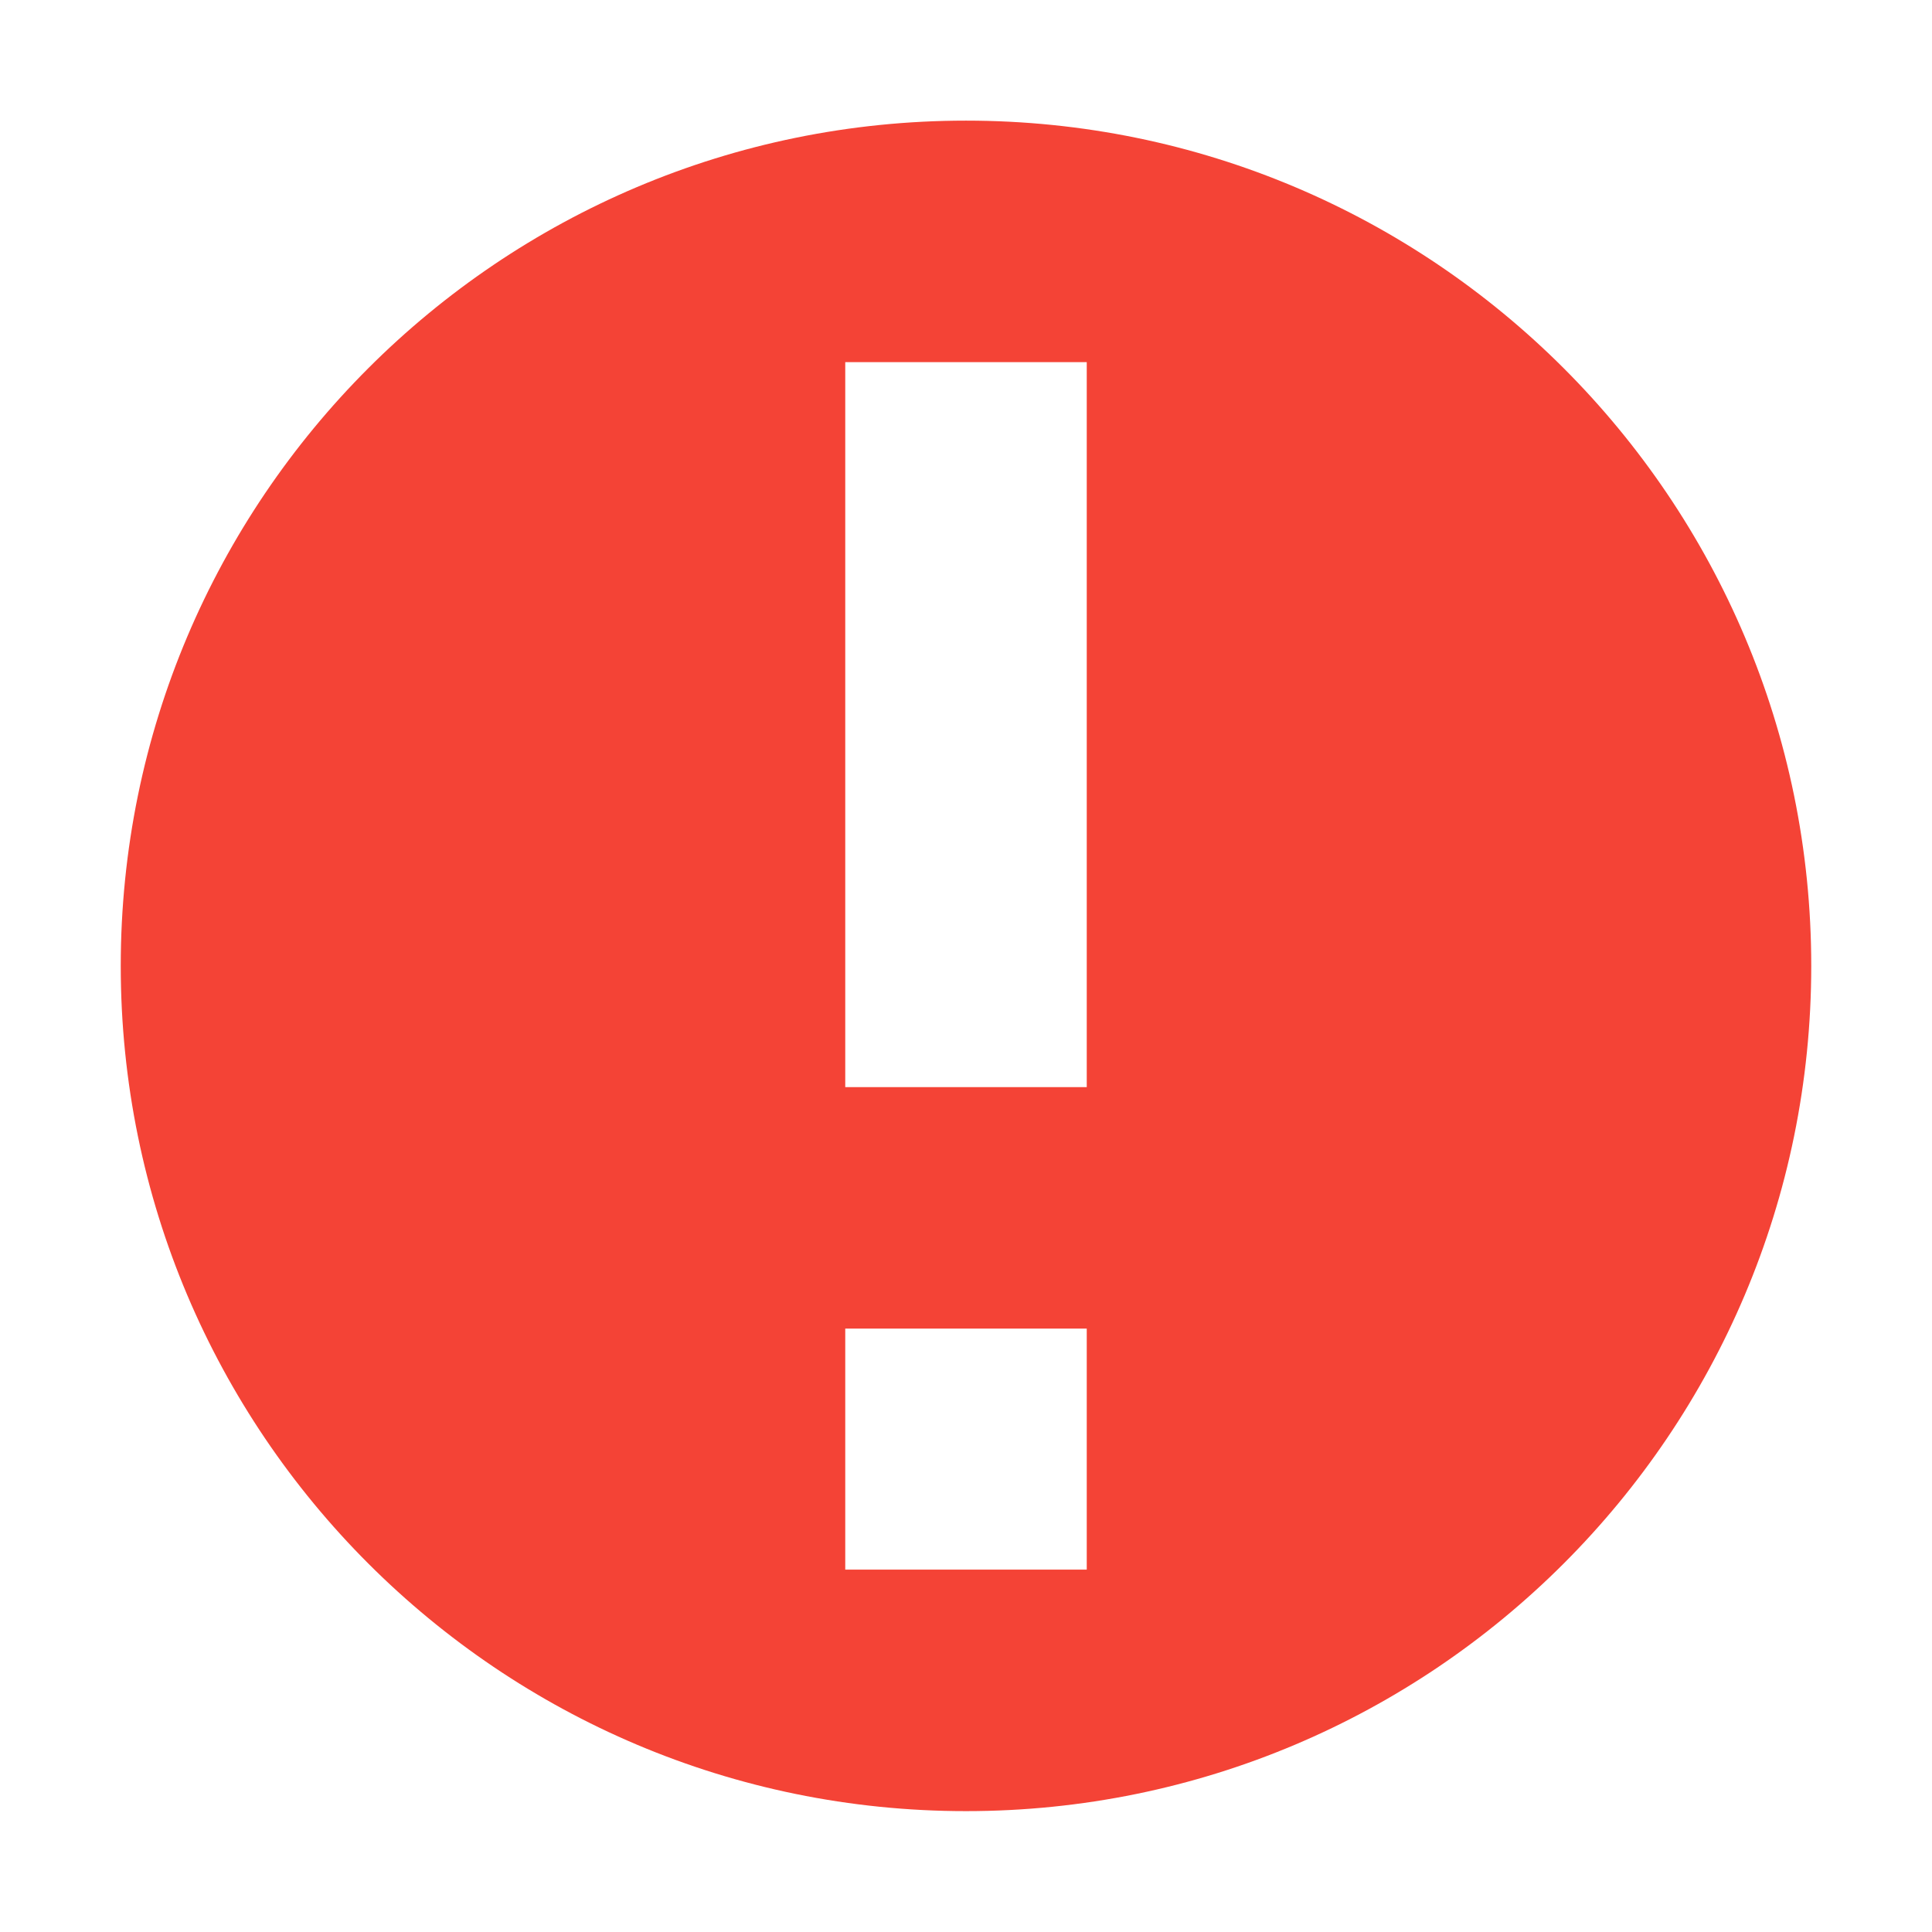 <svg width="16" height="16" version="1.1" xmlns="http://www.w3.org/2000/svg">
 <path class="error" d="m8 0.999c-3.866 0-7 3.134-7 7 0 3.866 3.134 7 7 7s7-3.134 7-7c0-3.866-3.134-7-7-7zm-1 2h2v6.004h-2zm0 8.004h2v1.996h-2z" fill="#f44336"/>
</svg>

